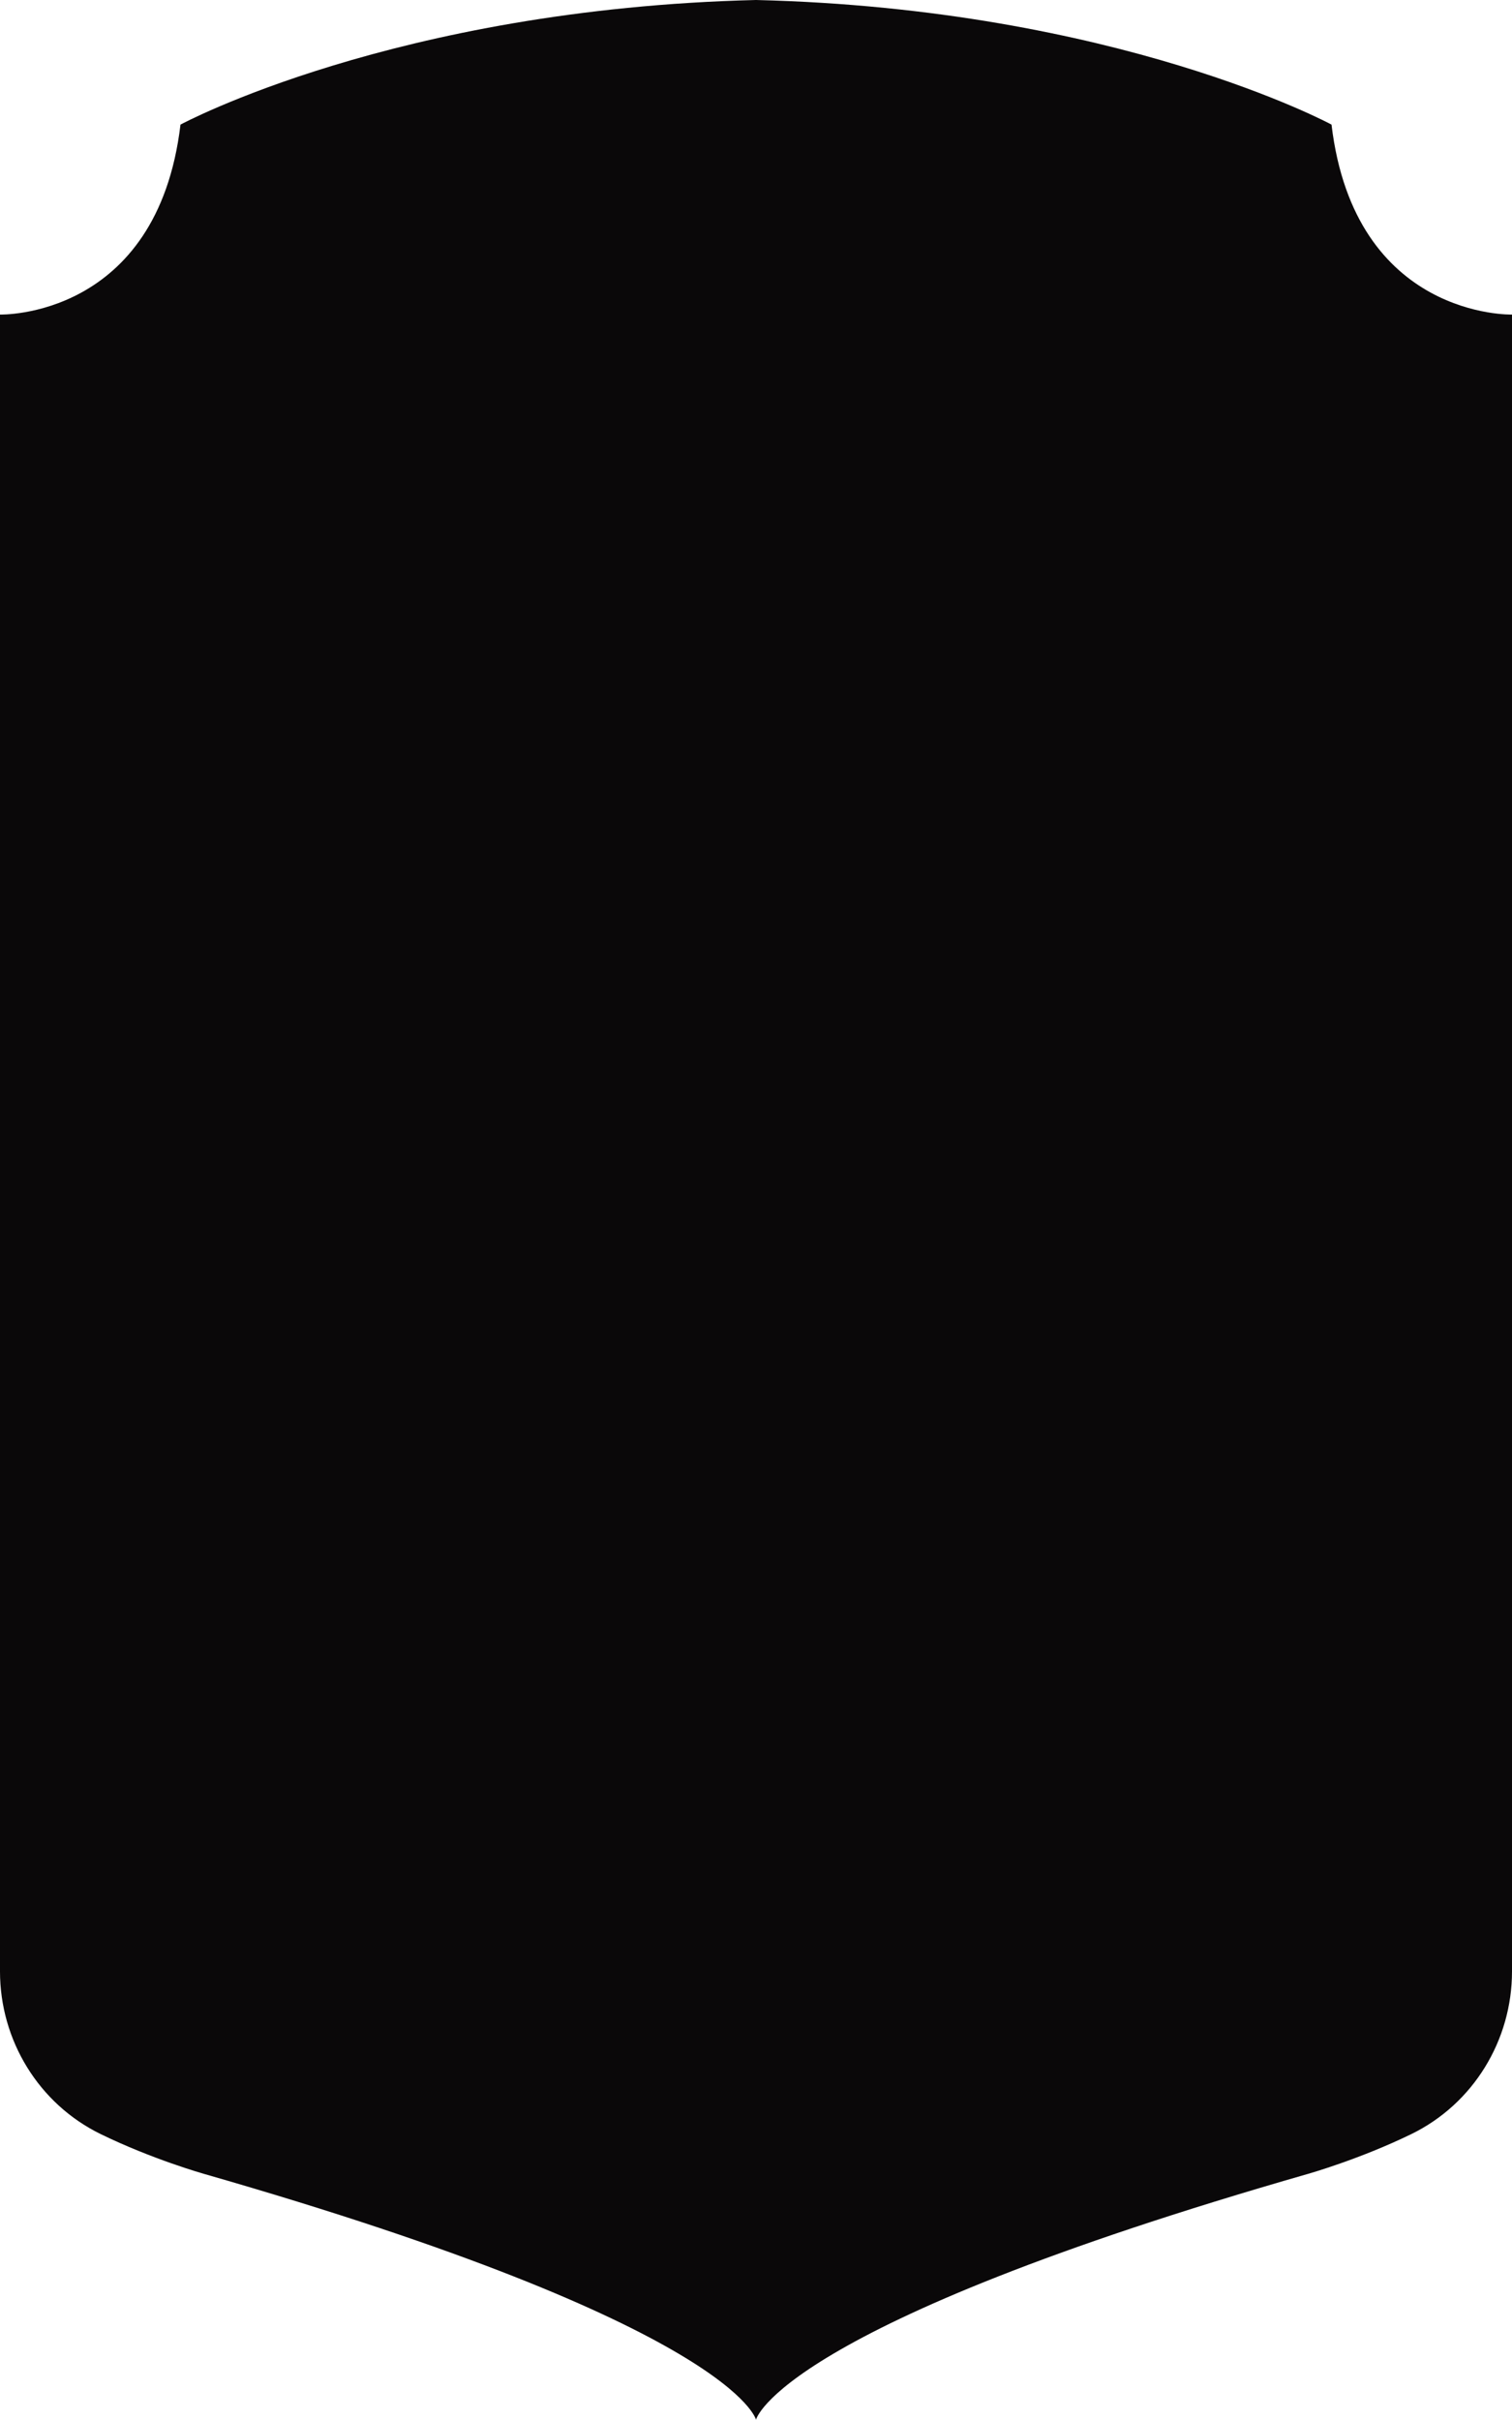 <?xml version="1.0" encoding="UTF-8"?>
<svg id="Capa_2" data-name="Capa 2" xmlns="http://www.w3.org/2000/svg" viewBox="0 0 355.04 568">
  <defs>
    <style>
      .cls-1 {
        fill: #0a0809;
      }
    </style>
  </defs>
  <g id="Capa_1-2" data-name="Capa 1">
    <path class="cls-1" d="m312.66,29.25S262.29,2.06,177.52,0C92.75,2.06,42.38,29.25,42.38,29.25,36.94,74.87,0,73.84,0,73.84v388.93c0,16.17,9.09,31.07,23.62,38.17,12.08,5.9,24.21,9.33,24.21,9.33,124.6,35.74,129.69,57.73,129.69,57.73,0,0,5.09-21.99,129.69-57.73,0,0,12.13-3.44,24.21-9.33,14.53-7.09,23.62-21.99,23.62-38.17V73.84s-36.94,1.03-42.38-44.59Z"/>
  </g>
</svg>